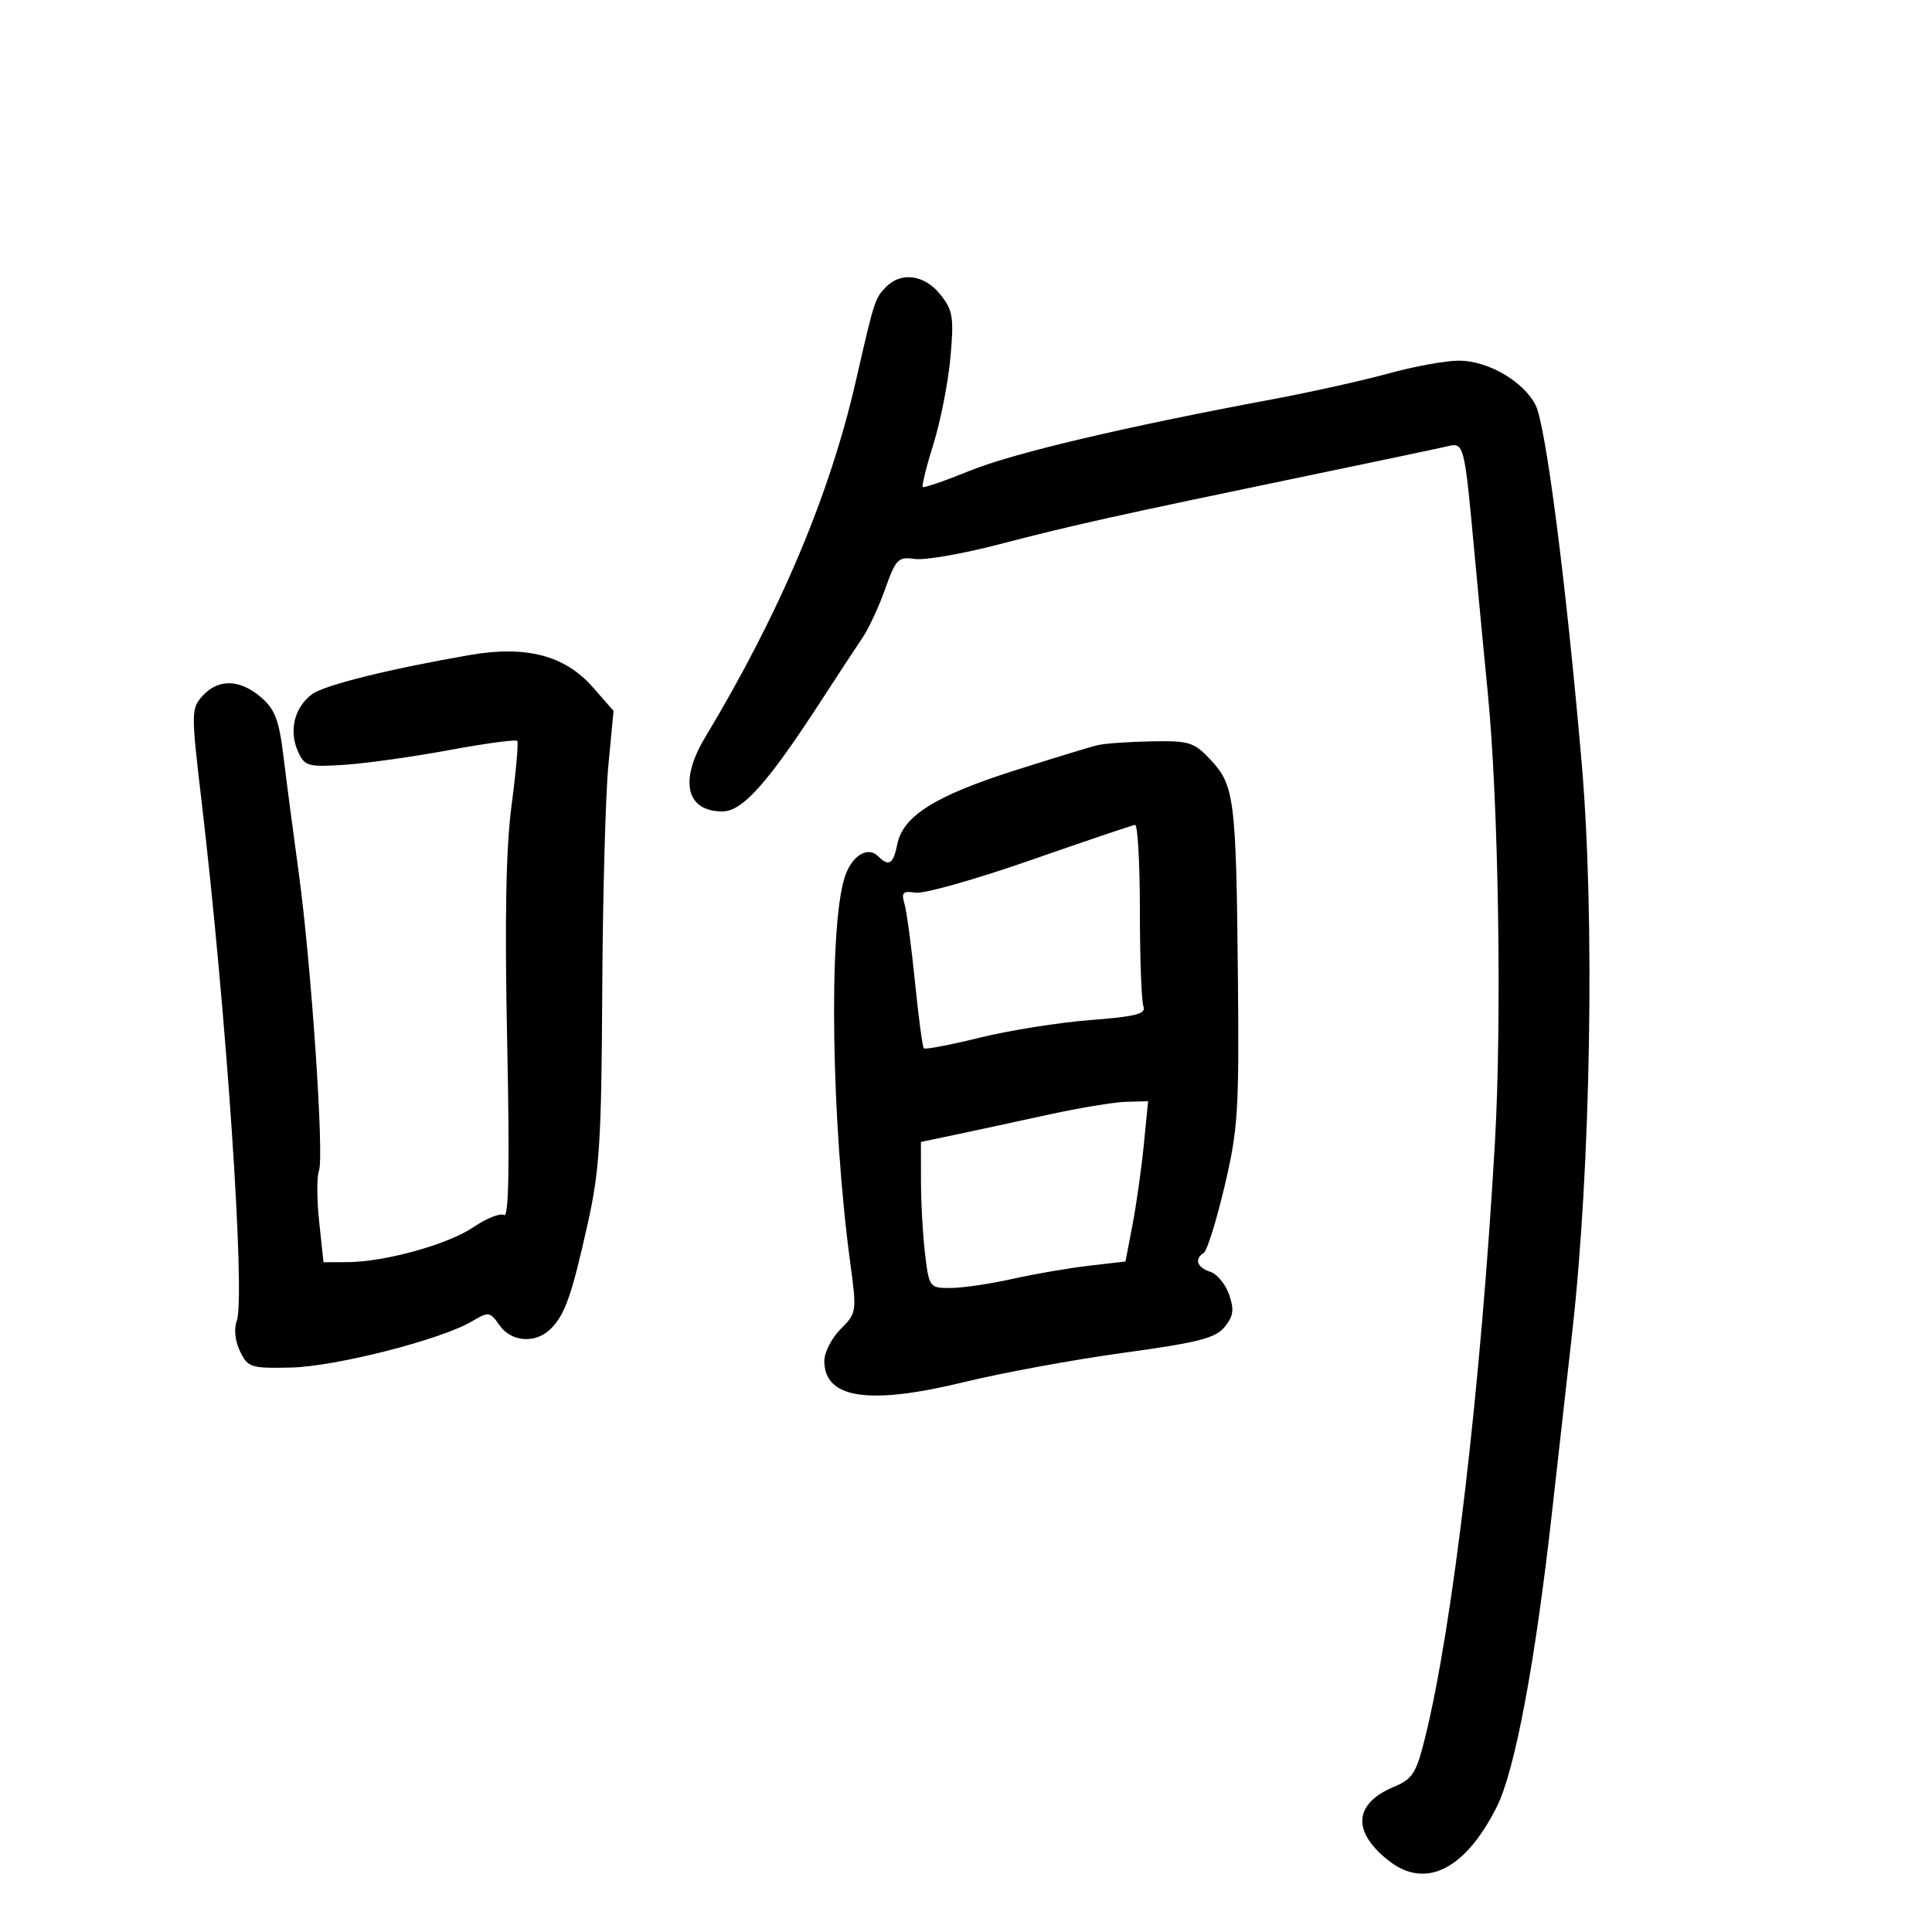 <svg xmlns="http://www.w3.org/2000/svg" width="300" height="300" viewBox="0 0 300 300" version="1.1">
	<path d="M 137.637 44.506 C 135.871 46.272, 135.762 46.605, 132.934 59 C 128.866 76.827, 121.118 95.170, 109.492 114.500 C 105.434 121.247, 106.544 126, 112.177 126 C 115.290 126, 119.212 121.602, 127.517 108.796 C 130.119 104.783, 133.014 100.375, 133.949 99 C 134.884 97.625, 136.461 94.224, 137.453 91.442 C 139.113 86.789, 139.481 86.417, 142.062 86.796 C 143.604 87.022, 149.509 85.994, 155.183 84.512 C 166.396 81.582, 173.356 80.035, 203 73.883 C 213.725 71.657, 223.492 69.599, 224.704 69.310 C 227.353 68.678, 227.373 68.757, 228.968 86 C 229.604 92.875, 230.525 102.550, 231.014 107.500 C 232.694 124.485, 233.231 158.297, 232.126 177.500 C 229.946 215.395, 225.605 252.380, 221.294 269.792 C 219.917 275.351, 219.353 276.243, 216.448 277.457 C 210.208 280.064, 209.897 284.414, 215.629 288.922 C 221.320 293.400, 227.467 290.360, 232.387 280.635 C 235.244 274.989, 238.405 258.116, 241.032 234.500 C 241.643 229, 243.033 216.625, 244.119 207 C 247.024 181.272, 247.675 142.462, 245.604 118.500 C 243.185 90.511, 240.019 65.937, 238.438 62.880 C 236.530 59.190, 231.015 56, 226.546 56 C 224.501 56, 219.604 56.891, 215.664 57.980 C 211.724 59.069, 203.550 60.885, 197.500 62.016 C 174.431 66.326, 157.266 70.383, 150.563 73.111 C 146.738 74.668, 143.463 75.796, 143.286 75.619 C 143.108 75.442, 143.861 72.417, 144.959 68.898 C 146.056 65.379, 147.237 59.350, 147.583 55.500 C 148.142 49.273, 147.971 48.196, 146.033 45.750 C 143.609 42.690, 139.990 42.153, 137.637 44.506 M 73 101.704 C 60.559 103.851, 50.366 106.380, 48.463 107.793 C 45.695 109.849, 44.814 113.498, 46.299 116.758 C 47.309 118.973, 47.846 119.124, 53.445 118.762 C 56.775 118.546, 64.096 117.520, 69.713 116.481 C 75.330 115.442, 80.099 114.797, 80.312 115.046 C 80.524 115.296, 80.133 119.775, 79.442 125 C 78.558 131.689, 78.355 142.611, 78.756 161.909 C 79.149 180.832, 79.002 189.119, 78.281 188.674 C 77.707 188.319, 75.567 189.162, 73.525 190.548 C 69.531 193.258, 59.758 195.961, 53.866 195.985 L 50.233 196 49.561 189.726 C 49.192 186.275, 49.177 182.703, 49.528 181.787 C 50.360 179.619, 48.321 149.607, 46.384 135.500 C 45.553 129.450, 44.492 121.362, 44.028 117.527 C 43.335 111.812, 42.705 110.143, 40.536 108.277 C 37.253 105.453, 33.883 105.367, 31.461 108.043 C 29.678 110.014, 29.671 110.591, 31.285 124.293 C 35.148 157.087, 38.148 201.368, 36.761 205.116 C 36.302 206.358, 36.512 208.278, 37.280 209.852 C 38.495 212.345, 38.958 212.491, 45.177 212.353 C 52.104 212.198, 68.447 208.031, 73.249 205.194 C 75.884 203.637, 76.076 203.663, 77.560 205.782 C 79.398 208.406, 83.184 208.674, 85.512 206.345 C 87.740 204.117, 88.764 201.207, 91.263 190 C 93.104 181.748, 93.400 177.019, 93.516 154 C 93.590 139.425, 94.015 123.647, 94.460 118.939 L 95.270 110.378 92.053 106.713 C 87.719 101.777, 81.718 100.199, 73 101.704 M 170.500 115.694 C 169.400 115.947, 163.550 117.731, 157.500 119.658 C 145.215 123.571, 140.206 126.721, 139.333 131.083 C 138.712 134.190, 138.026 134.626, 136.367 132.967 C 134.702 131.302, 132.173 132.929, 131.125 136.338 C 128.641 144.416, 129.098 174.440, 132.036 196.168 C 133.052 203.682, 133.022 203.887, 130.536 206.373 C 129.141 207.768, 128 209.999, 128 211.332 C 128 217.176, 134.912 218.220, 149.696 214.611 C 155.638 213.160, 166.792 211.111, 174.483 210.058 C 186.105 208.467, 188.753 207.788, 190.169 206.039 C 191.531 204.357, 191.668 203.347, 190.853 201.008 C 190.292 199.399, 188.970 197.808, 187.916 197.473 C 185.870 196.824, 185.413 195.481, 186.920 194.549 C 187.426 194.237, 188.876 189.598, 190.143 184.240 C 192.243 175.353, 192.425 172.487, 192.219 151.500 C 191.950 124.124, 191.675 121.935, 188.013 118.014 C 185.422 115.241, 184.691 115.009, 178.849 115.116 C 175.357 115.180, 171.600 115.440, 170.500 115.694 M 160 133.580 C 151.475 136.554, 143.449 138.820, 142.165 138.616 C 140.192 138.303, 139.927 138.575, 140.453 140.373 C 140.796 141.543, 141.526 146.979, 142.075 152.454 C 142.625 157.929, 143.246 162.579, 143.456 162.789 C 143.665 162.999, 147.586 162.248, 152.168 161.121 C 156.751 159.994, 164.461 158.767, 169.303 158.394 C 176.377 157.850, 177.997 157.434, 177.553 156.276 C 177.249 155.484, 177 148.798, 177 141.418 C 177 134.038, 176.662 128.039, 176.250 128.086 C 175.838 128.134, 168.525 130.606, 160 133.580 M 162.500 173.144 C 157.550 174.230, 151.137 175.613, 148.250 176.219 L 143 177.319 143.009 183.410 C 143.013 186.759, 143.301 191.863, 143.648 194.750 C 144.266 199.895, 144.345 200, 147.577 200 C 149.391 200, 153.716 199.367, 157.188 198.592 C 160.660 197.818, 166.034 196.892, 169.131 196.535 L 174.762 195.886 175.855 190.193 C 176.455 187.062, 177.246 181.463, 177.612 177.750 L 178.276 171 174.888 171.085 C 173.025 171.131, 167.450 172.058, 162.500 173.144" stroke="none" fill="black" fill-rule="evenodd"/>
</svg>